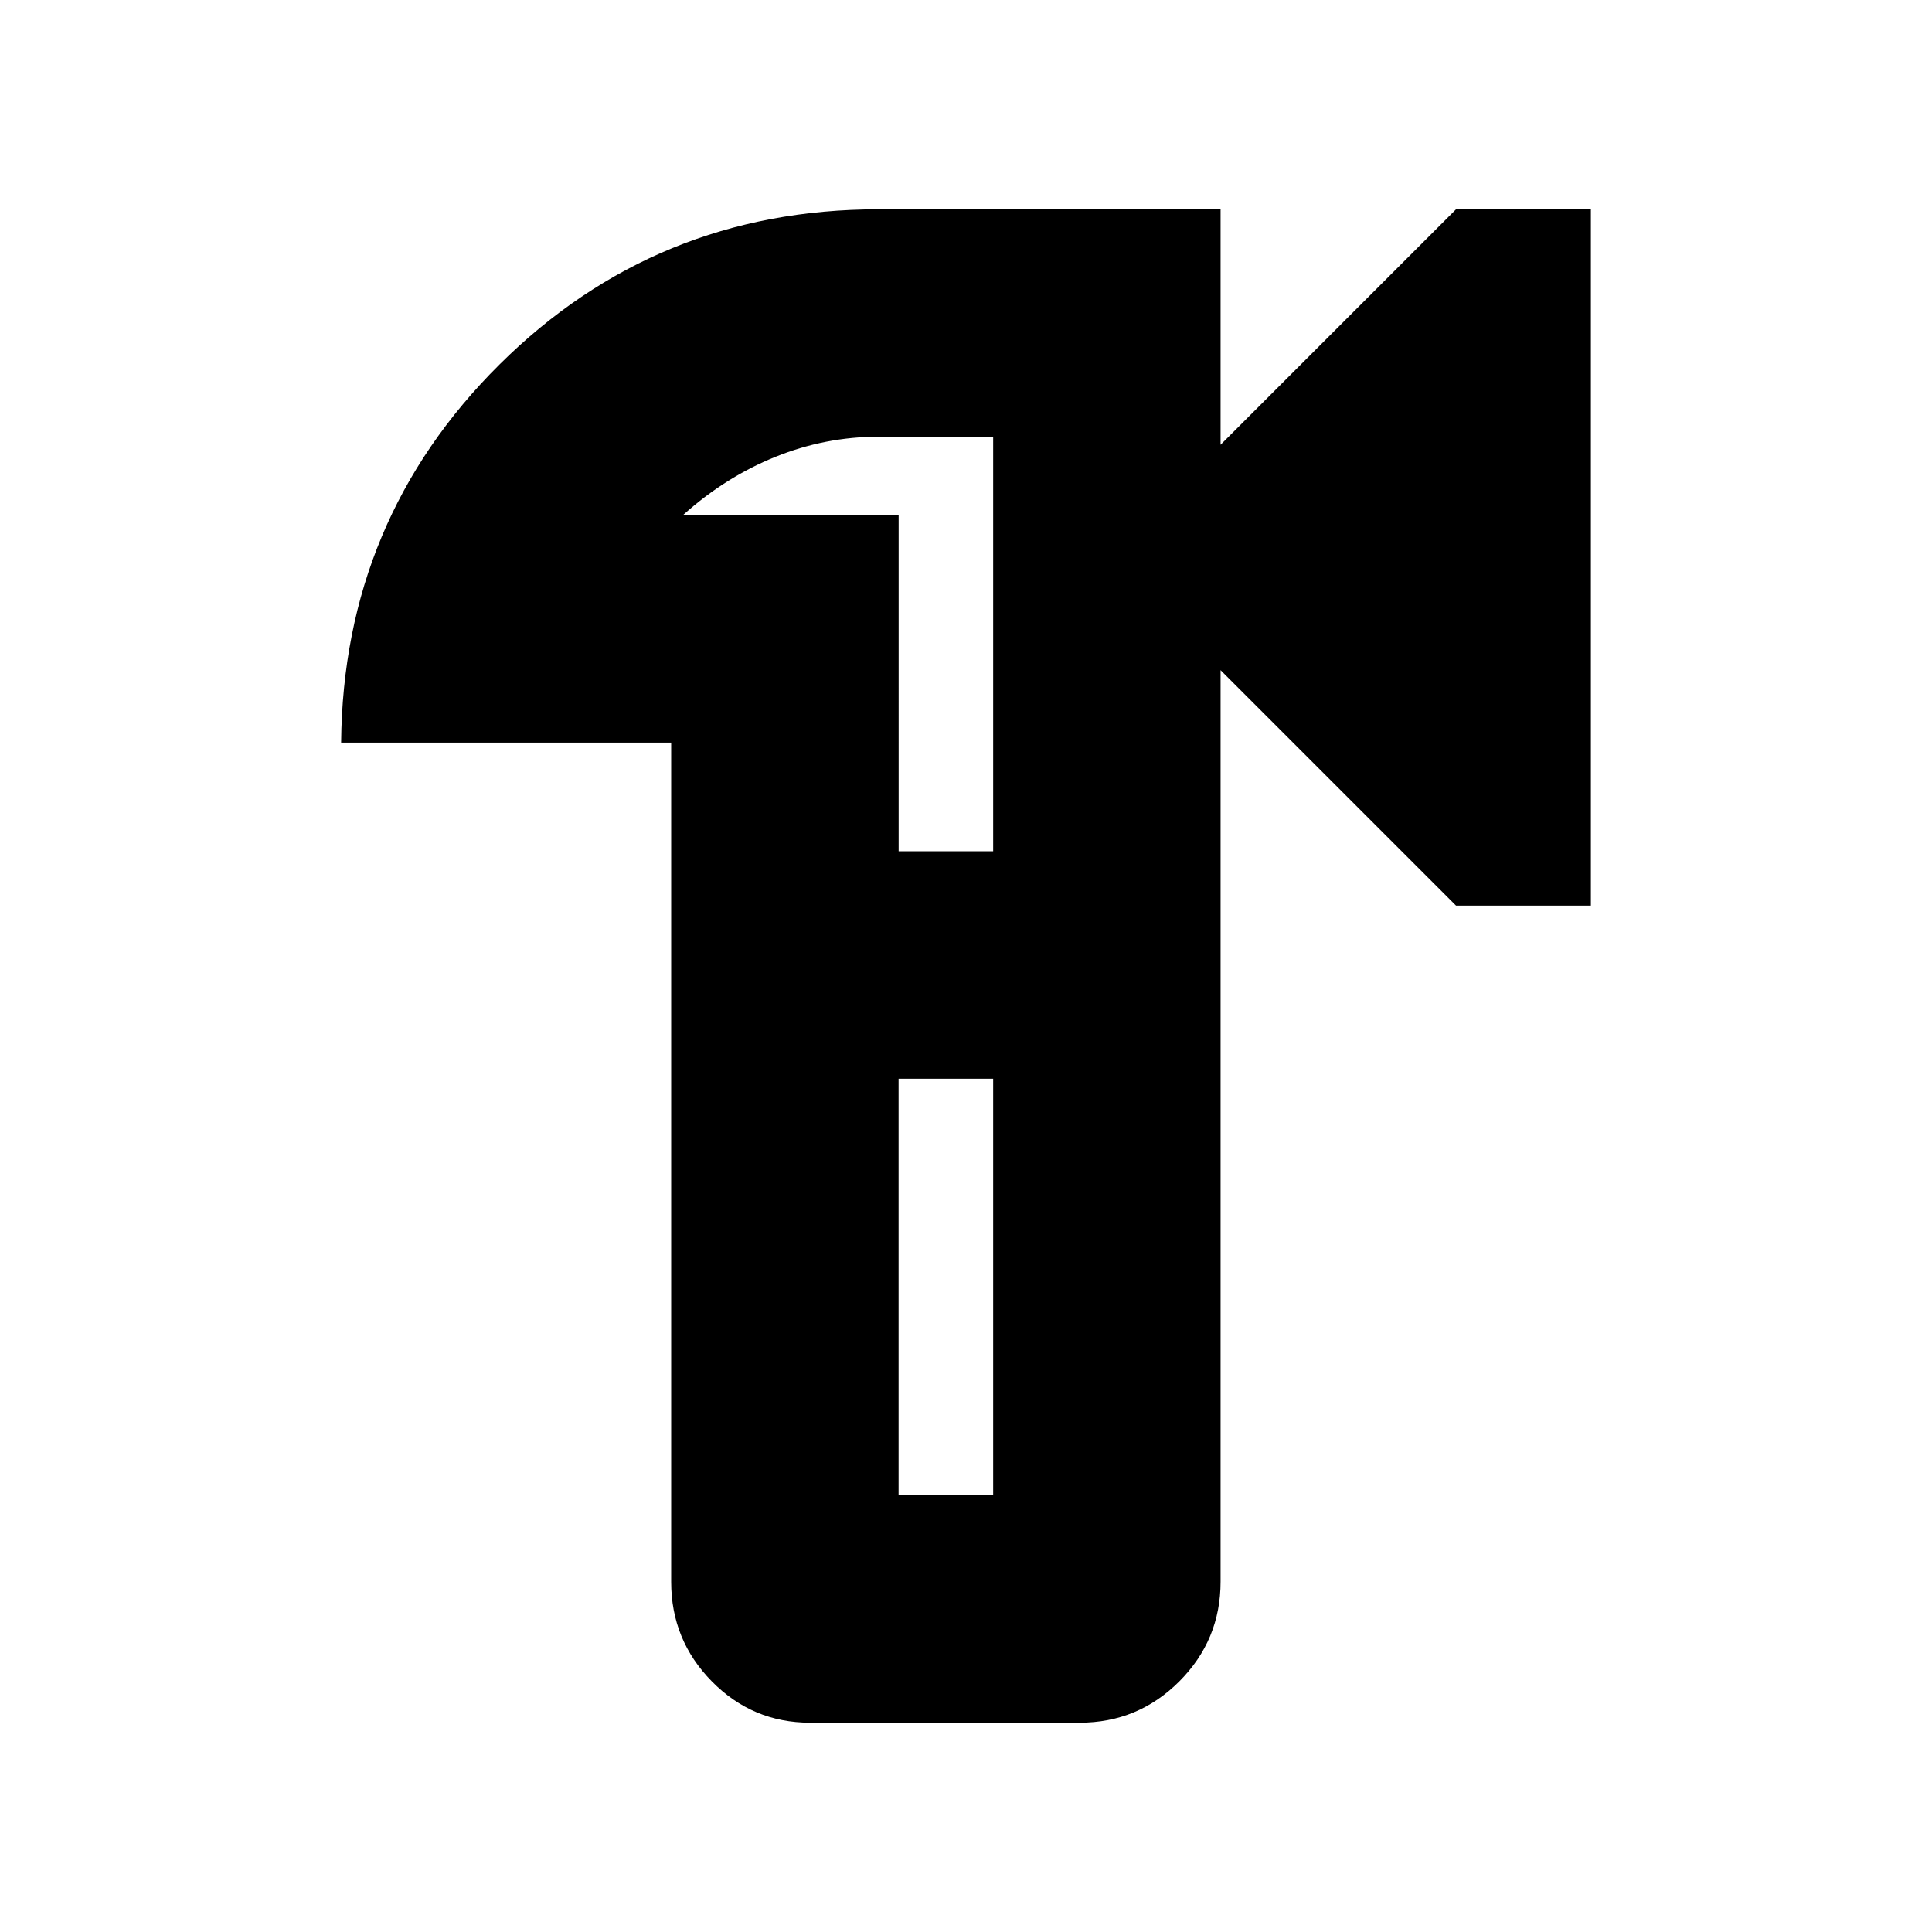 <svg xmlns="http://www.w3.org/2000/svg" height="20" viewBox="0 -960 960 960" width="20"><path d="M402.5-104q-28.55 0-48.77-20.51Q333.5-145.03 333.5-174v-417h-164q1-110.68 78.66-187.84T436.5-856h170v117l117-117h67v346h-67l-117-117v452.92q0 29.01-20.51 49.55Q565.48-104 536.5-104h-134Zm44-113h47v-207h-47v207Zm.03-320h46.97v-206h-56.93q-26.47 0-51.27 10-24.8 10-45.8 28.83h107.03V-537ZM469-480Z"/></svg>